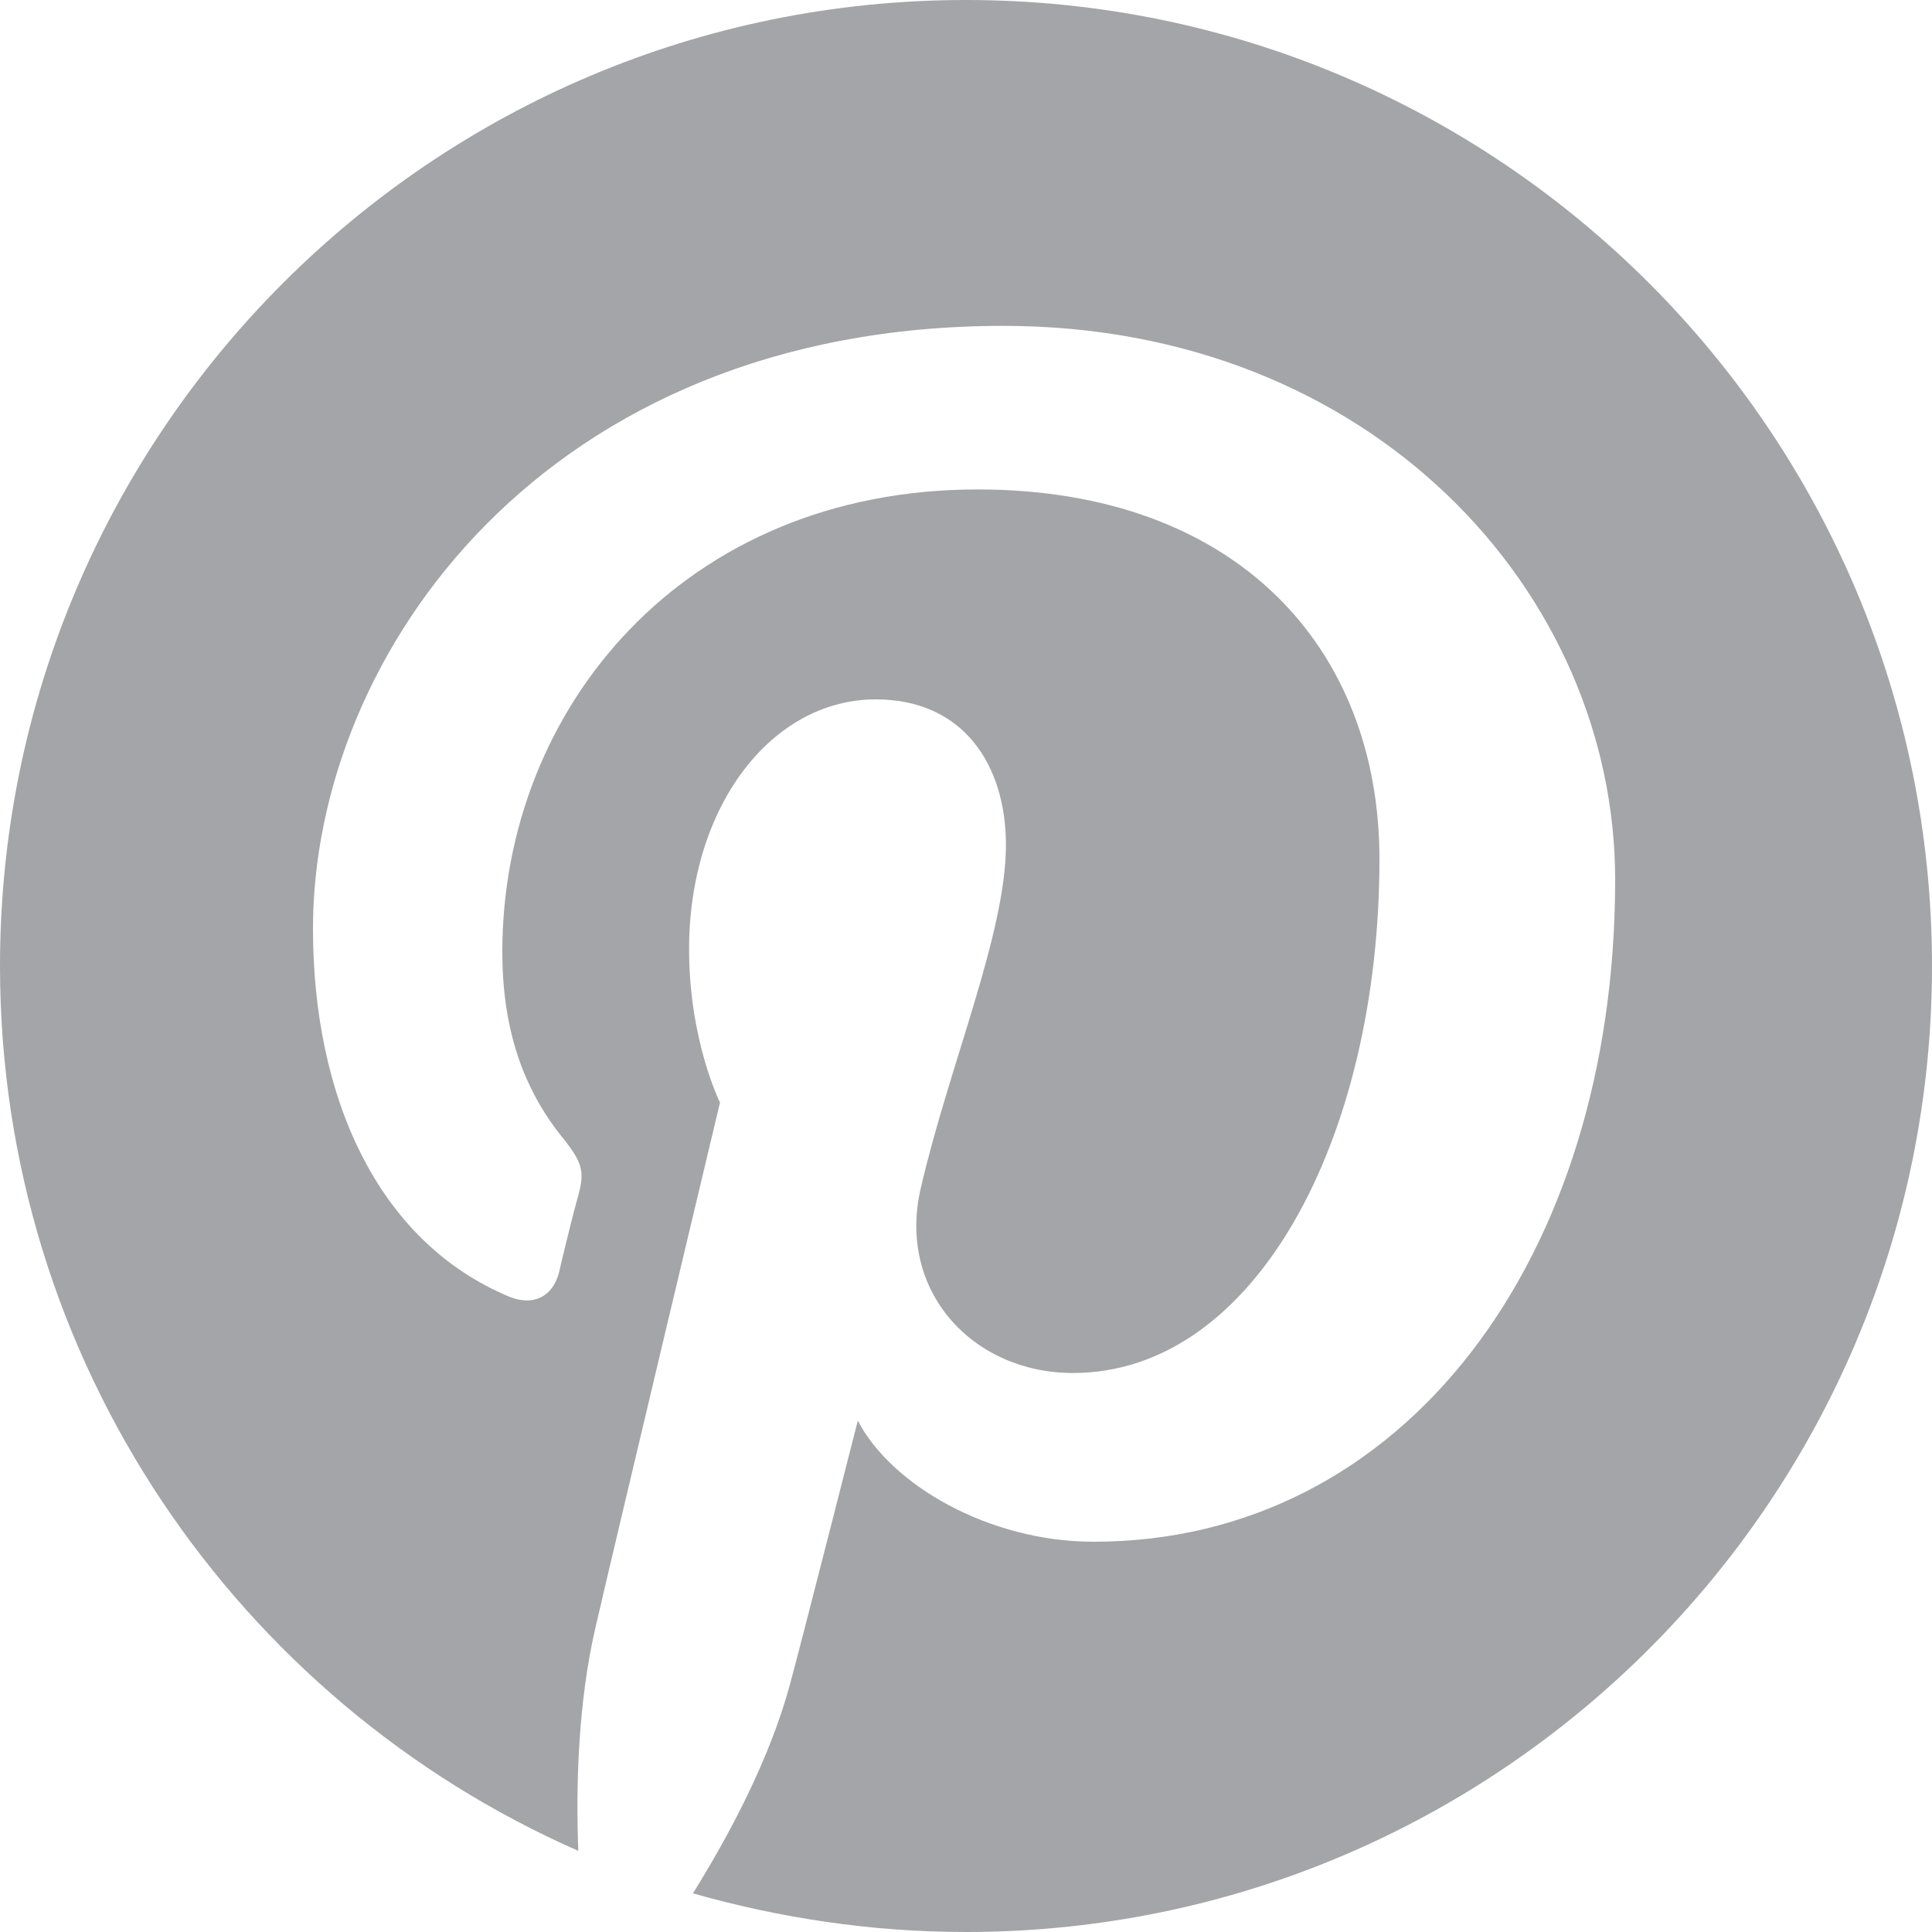 <?xml version="1.0" encoding="utf-8"?>
<!-- Generator: Adobe Illustrator 24.3.0, SVG Export Plug-In . SVG Version: 6.00 Build 0)  -->
<svg version="1.1" id="Layer_1" xmlns="http://www.w3.org/2000/svg" xmlns:xlink="http://www.w3.org/1999/xlink" x="0px" y="0px"
	 viewBox="0 0 15 15" style="enable-background:new 0 0 15 15;" xml:space="preserve">
<style type="text/css">
	.st0{display:none;}
	.st1{display:inline;fill:#A3A5A8;}
	.st2{fill:#A3A5A8;}
</style>
<g id="XMLID_806_" class="st0">
	<path id="XMLID_810_" class="st1" d="M7.5,15c4.14,0,7.5-3.36,7.5-7.5C15,3.36,11.64,0,7.5,0S0,3.36,0,7.5C0,11.64,3.36,15,7.5,15z
		 M7.5,13.25c-1.19,0-2.32-0.36-3.28-1.03c0.39-0.65,1.59-2.29,4.15-3.27c0.65,1.75,0.97,3.25,1.11,3.95
		C8.85,13.13,8.18,13.25,7.5,13.25z M11.15,11.94c-0.14-0.71-0.44-1.95-0.95-3.42c0.26-0.03,0.52-0.04,0.79-0.04
		c0.93,0,1.71,0.16,2.12,0.26C12.84,9.99,12.14,11.12,11.15,11.94z M12.21,4.22c0.58,0.83,0.93,1.79,1.01,2.8
		c-0.53-0.09-1.43-0.2-2.46-0.2c-0.41,0-0.8,0.02-1.18,0.06C9.57,6.85,9.56,6.82,9.55,6.8C9.47,6.62,9.39,6.43,9.3,6.24
		C10.83,5.55,11.76,4.71,12.21,4.22z M7.5,1.77c1.29,0,2.54,0.43,3.55,1.23C10.7,3.38,9.9,4.12,8.51,4.7
		C7.81,3.46,7.1,2.4,6.69,1.82C6.96,1.78,7.23,1.77,7.5,1.77z M4.79,2.44C5.13,2.92,5.87,4,6.62,5.29C4.61,5.77,2.83,5.88,1.99,5.9
		C2.42,4.43,3.44,3.17,4.79,2.44z M7.49,6.88c0.07,0.13,0.13,0.26,0.19,0.39c-2.55,0.88-4.13,2.83-4.74,3.72
		C2.2,10.03,1.79,8.88,1.76,7.68C2.65,7.67,5.01,7.58,7.49,6.88z"/>
</g>
<g id="pinterest_2_">
	<g>
		<path class="st2" d="M7.5,0C3.36,0,0,3.36,0,7.5c0,3.07,1.85,5.71,4.49,6.87c-0.02-0.52,0-1.15,0.13-1.72
			c0.14-0.61,0.97-4.09,0.97-4.09S5.35,8.08,5.35,7.37c0-1.11,0.64-1.94,1.45-1.94c0.68,0,1.01,0.51,1.01,1.13
			c0,0.69-0.44,1.71-0.66,2.66c-0.19,0.8,0.4,1.44,1.18,1.44c1.42,0,2.38-1.83,2.38-3.99c0-1.64-1.11-2.87-3.12-2.87
			c-2.28,0-3.69,1.7-3.69,3.59c0,0.65,0.19,1.11,0.49,1.47C4.52,9.03,4.54,9.1,4.49,9.28c-0.04,0.14-0.12,0.47-0.15,0.6
			c-0.05,0.19-0.2,0.26-0.38,0.19C2.92,9.64,2.43,8.5,2.43,7.21c0-2.13,1.8-4.68,5.36-4.68c2.86,0,4.75,2.07,4.75,4.3
			c0,2.94-1.64,5.14-4.05,5.14c-0.81,0-1.57-0.44-1.83-0.94c0,0-0.44,1.73-0.53,2.06c-0.16,0.58-0.47,1.16-0.75,1.61
			C6.05,14.89,6.76,15,7.5,15c4.14,0,7.5-3.36,7.5-7.5C15,3.36,11.64,0,7.5,0z"/>
	</g>
</g>
</svg>
